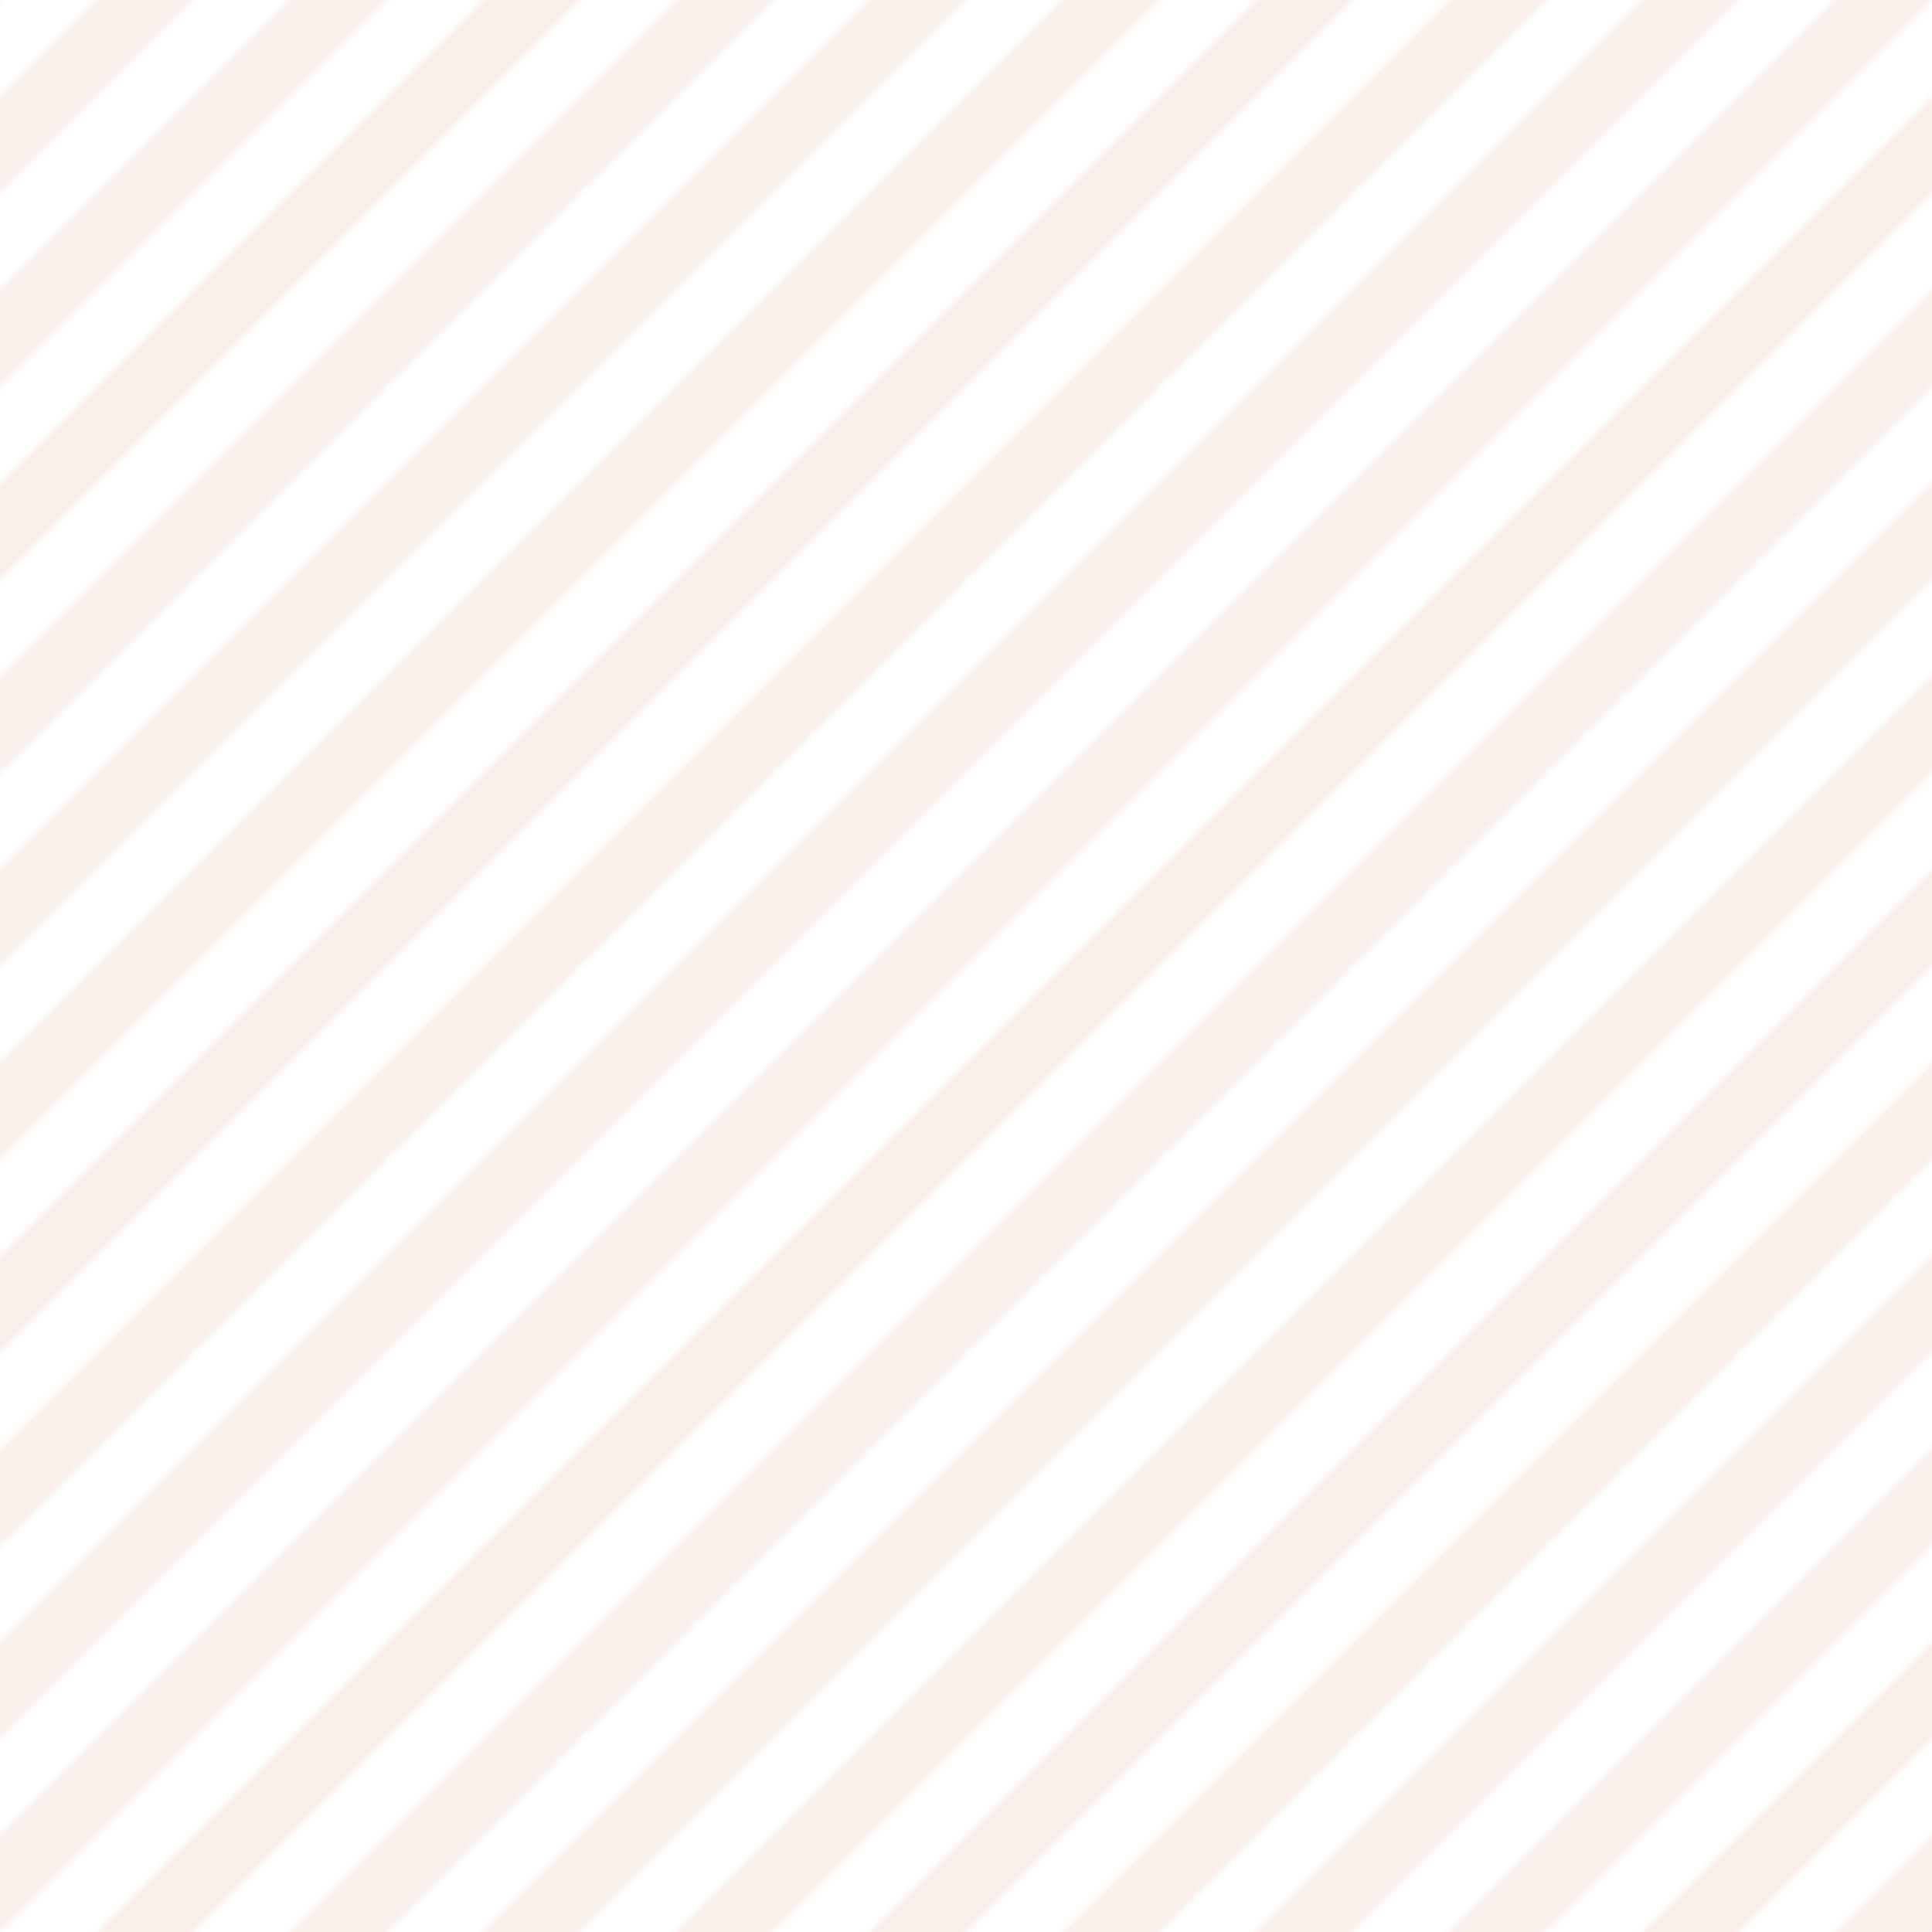 <svg width='400' height='400' viewBox='0 0 400 400' xmlns='http://www.w3.org/2000/svg'>
  <defs>
    <pattern id="lines" width='40' height='40' patternUnits='userSpaceOnUse'>
      <g fill='#C75D32' fill-opacity='0.1' fill-rule='evenodd'>
        <path d='M0 40L40 0H20L0 20M40 40V20L20 40'/>
      </g>
    </pattern>
  </defs>
  <rect width='100%' height='100%' fill='url(#lines)'/>
</svg>
